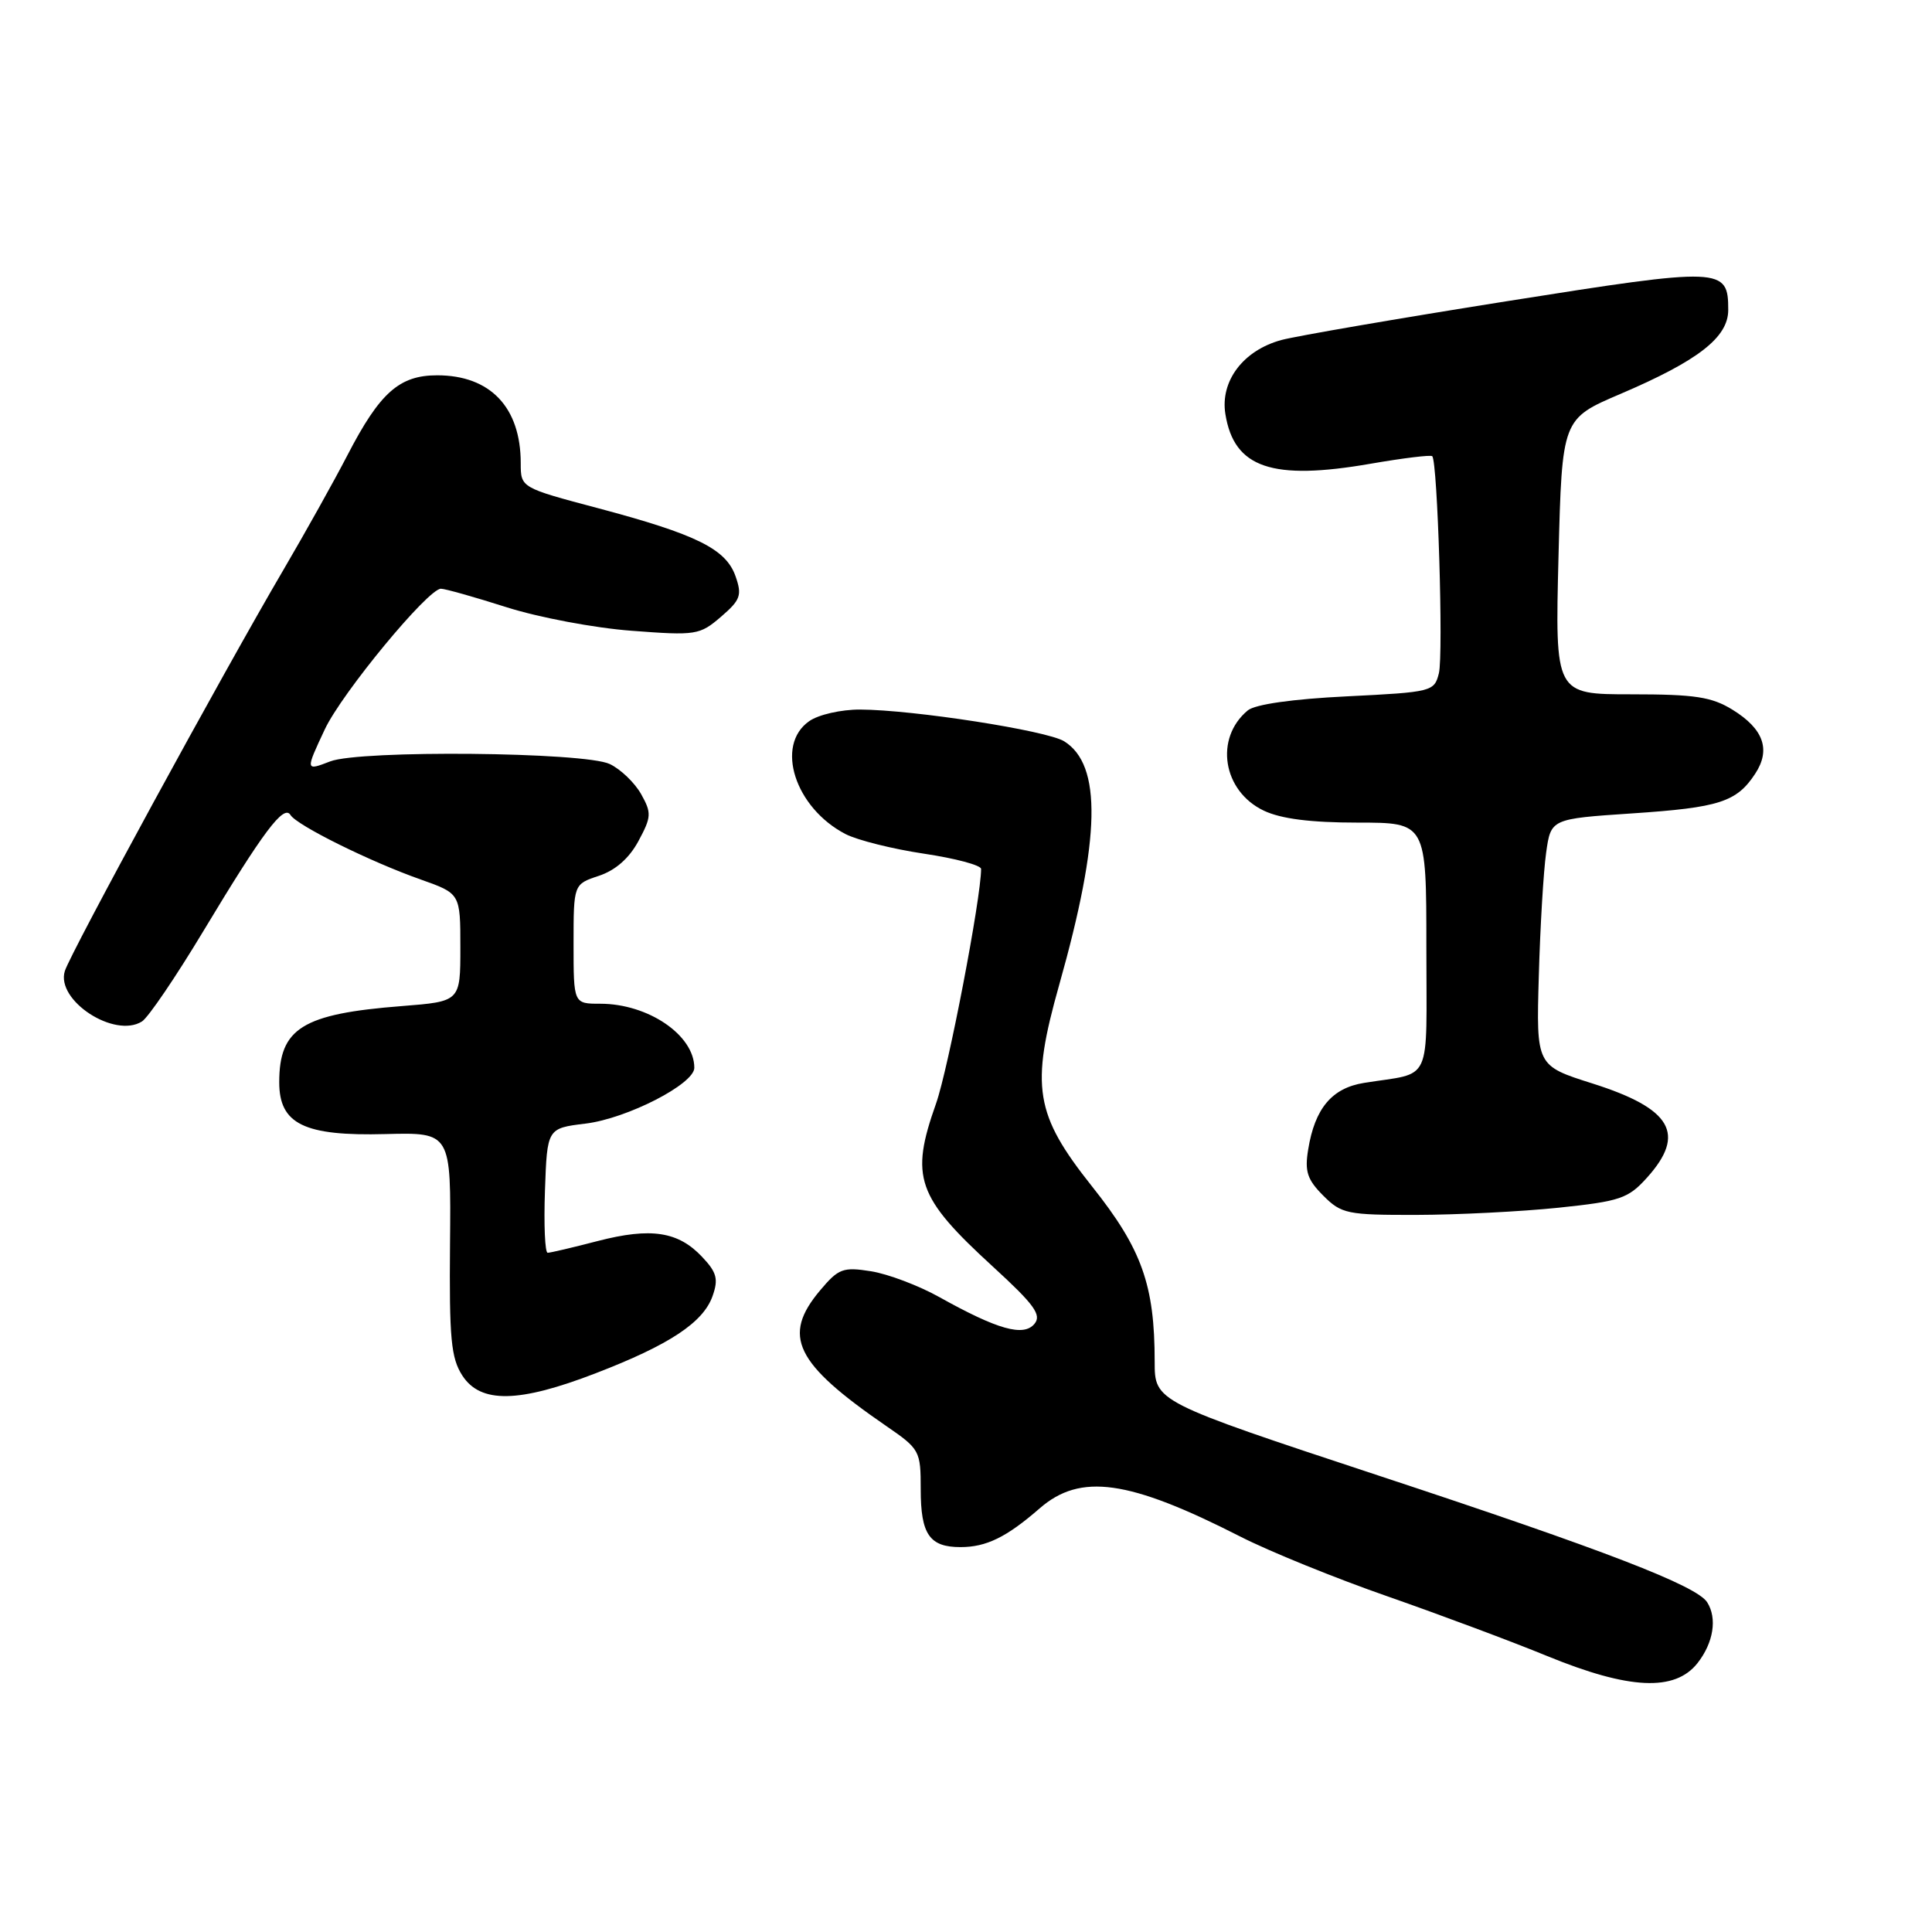 <?xml version="1.0" encoding="UTF-8" standalone="no"?>
<!DOCTYPE svg PUBLIC "-//W3C//DTD SVG 1.1//EN" "http://www.w3.org/Graphics/SVG/1.1/DTD/svg11.dtd" >
<svg xmlns="http://www.w3.org/2000/svg" xmlns:xlink="http://www.w3.org/1999/xlink" version="1.1" viewBox="0 0 256 256">
 <g >
 <path fill="currentColor"
d=" M 224.93 220.37 C 227.05 217.67 227.56 214.43 226.21 212.31 C 224.81 210.11 212.66 205.42 182.75 195.55 C 153.00 185.72 153.00 185.72 153.00 180.41 C 153.00 170.27 151.30 165.50 144.72 157.23 C 137.11 147.65 136.52 144.06 140.36 130.46 C 145.84 111.04 146.03 101.34 141.00 98.22 C 138.70 96.80 121.01 94.05 113.97 94.02 C 111.47 94.01 108.45 94.69 107.22 95.56 C 102.66 98.75 105.34 107.05 112.04 110.52 C 113.61 111.33 118.29 112.50 122.45 113.12 C 126.60 113.74 130.00 114.65 130.00 115.14 C 130.00 118.99 125.65 141.65 124.03 146.23 C 120.56 156.01 121.46 158.58 131.59 167.86 C 137.06 172.87 138.05 174.24 137.07 175.42 C 135.63 177.15 132.19 176.18 124.50 171.89 C 121.75 170.35 117.67 168.81 115.42 168.45 C 111.70 167.86 111.11 168.08 108.67 170.98 C 103.58 177.03 105.32 180.62 117.41 188.94 C 121.88 192.01 122.00 192.23 122.00 197.35 C 122.00 203.31 123.16 205.00 127.27 205.00 C 130.69 205.00 133.37 203.69 137.78 199.85 C 143.17 195.17 149.56 196.07 164.32 203.59 C 168.17 205.56 176.99 209.14 183.92 211.55 C 190.84 213.97 200.32 217.51 205.00 219.43 C 215.88 223.89 221.93 224.17 224.93 220.37 Z  M 78.94 181.96 C 88.71 178.20 93.19 175.23 94.42 171.73 C 95.21 169.50 94.98 168.60 93.06 166.57 C 89.88 163.17 86.26 162.62 79.21 164.44 C 75.91 165.30 72.92 166.00 72.57 166.00 C 72.21 166.00 72.05 162.29 72.21 157.75 C 72.50 149.50 72.50 149.50 77.61 148.88 C 83.11 148.20 92.00 143.64 92.00 141.49 C 92.00 137.16 85.89 133.00 79.54 133.00 C 76.00 133.00 76.00 133.00 76.00 125.08 C 76.00 117.16 76.00 117.16 79.36 116.05 C 81.55 115.32 83.37 113.73 84.60 111.44 C 86.32 108.25 86.35 107.72 84.95 105.22 C 84.11 103.73 82.25 101.93 80.80 101.24 C 77.48 99.64 47.71 99.36 43.75 100.89 C 40.46 102.16 40.46 102.14 43.04 96.64 C 45.30 91.83 56.73 77.99 58.43 78.01 C 59.02 78.02 62.94 79.13 67.15 80.47 C 71.36 81.81 78.81 83.22 83.70 83.58 C 92.23 84.23 92.71 84.15 95.53 81.73 C 98.12 79.50 98.35 78.88 97.46 76.35 C 96.19 72.74 92.30 70.81 79.25 67.34 C 69.00 64.62 69.00 64.62 69.00 61.37 C 69.00 53.97 64.96 49.73 57.93 49.73 C 52.91 49.73 50.33 52.02 46.04 60.31 C 44.28 63.71 40.46 70.55 37.56 75.50 C 29.46 89.31 9.35 126.23 8.59 128.67 C 7.38 132.56 15.17 137.64 18.81 135.35 C 19.64 134.83 23.30 129.44 26.95 123.37 C 34.89 110.17 37.61 106.55 38.49 107.99 C 39.34 109.37 49.08 114.19 55.75 116.54 C 61.00 118.40 61.00 118.40 61.00 125.55 C 61.00 132.70 61.00 132.70 53.25 133.31 C 40.06 134.34 37.00 136.24 37.00 143.41 C 37.00 148.95 40.30 150.56 51.09 150.27 C 59.77 150.05 59.77 150.05 59.63 164.80 C 59.52 177.38 59.76 179.95 61.27 182.28 C 63.69 185.99 68.74 185.90 78.94 181.96 Z  M 206.50 160.03 C 214.71 159.17 215.74 158.82 218.25 156.03 C 223.45 150.24 221.51 146.90 211.02 143.57 C 203.56 141.21 203.56 141.21 203.90 129.35 C 204.08 122.83 204.52 115.47 204.87 113.00 C 205.50 108.50 205.50 108.50 216.26 107.78 C 227.82 107.01 230.12 106.27 232.58 102.51 C 234.66 99.34 233.69 96.59 229.58 94.05 C 226.81 92.34 224.60 92.00 216.16 92.00 C 206.05 92.00 206.05 92.00 206.51 73.75 C 206.98 55.50 206.98 55.50 214.71 52.20 C 225.03 47.79 229.00 44.70 229.00 41.07 C 229.00 35.41 228.26 35.38 199.74 39.90 C 185.31 42.19 171.84 44.51 169.80 45.05 C 164.74 46.42 161.66 50.49 162.37 54.87 C 163.52 62.01 168.55 63.72 181.65 61.44 C 185.93 60.70 189.59 60.25 189.78 60.45 C 190.49 61.15 191.27 86.77 190.66 89.21 C 190.05 91.64 189.76 91.71 178.47 92.27 C 171.28 92.62 166.31 93.33 165.34 94.13 C 160.89 97.82 162.01 104.83 167.47 107.42 C 169.75 108.50 173.68 109.00 179.90 109.00 C 189.00 109.00 189.00 109.00 189.00 125.48 C 189.00 144.03 189.93 142.01 180.74 143.49 C 176.48 144.17 174.22 146.87 173.34 152.32 C 172.86 155.22 173.22 156.31 175.34 158.43 C 177.75 160.84 178.50 161.00 187.70 160.98 C 193.09 160.97 201.55 160.54 206.50 160.03 Z "/>
</g>
</svg>
